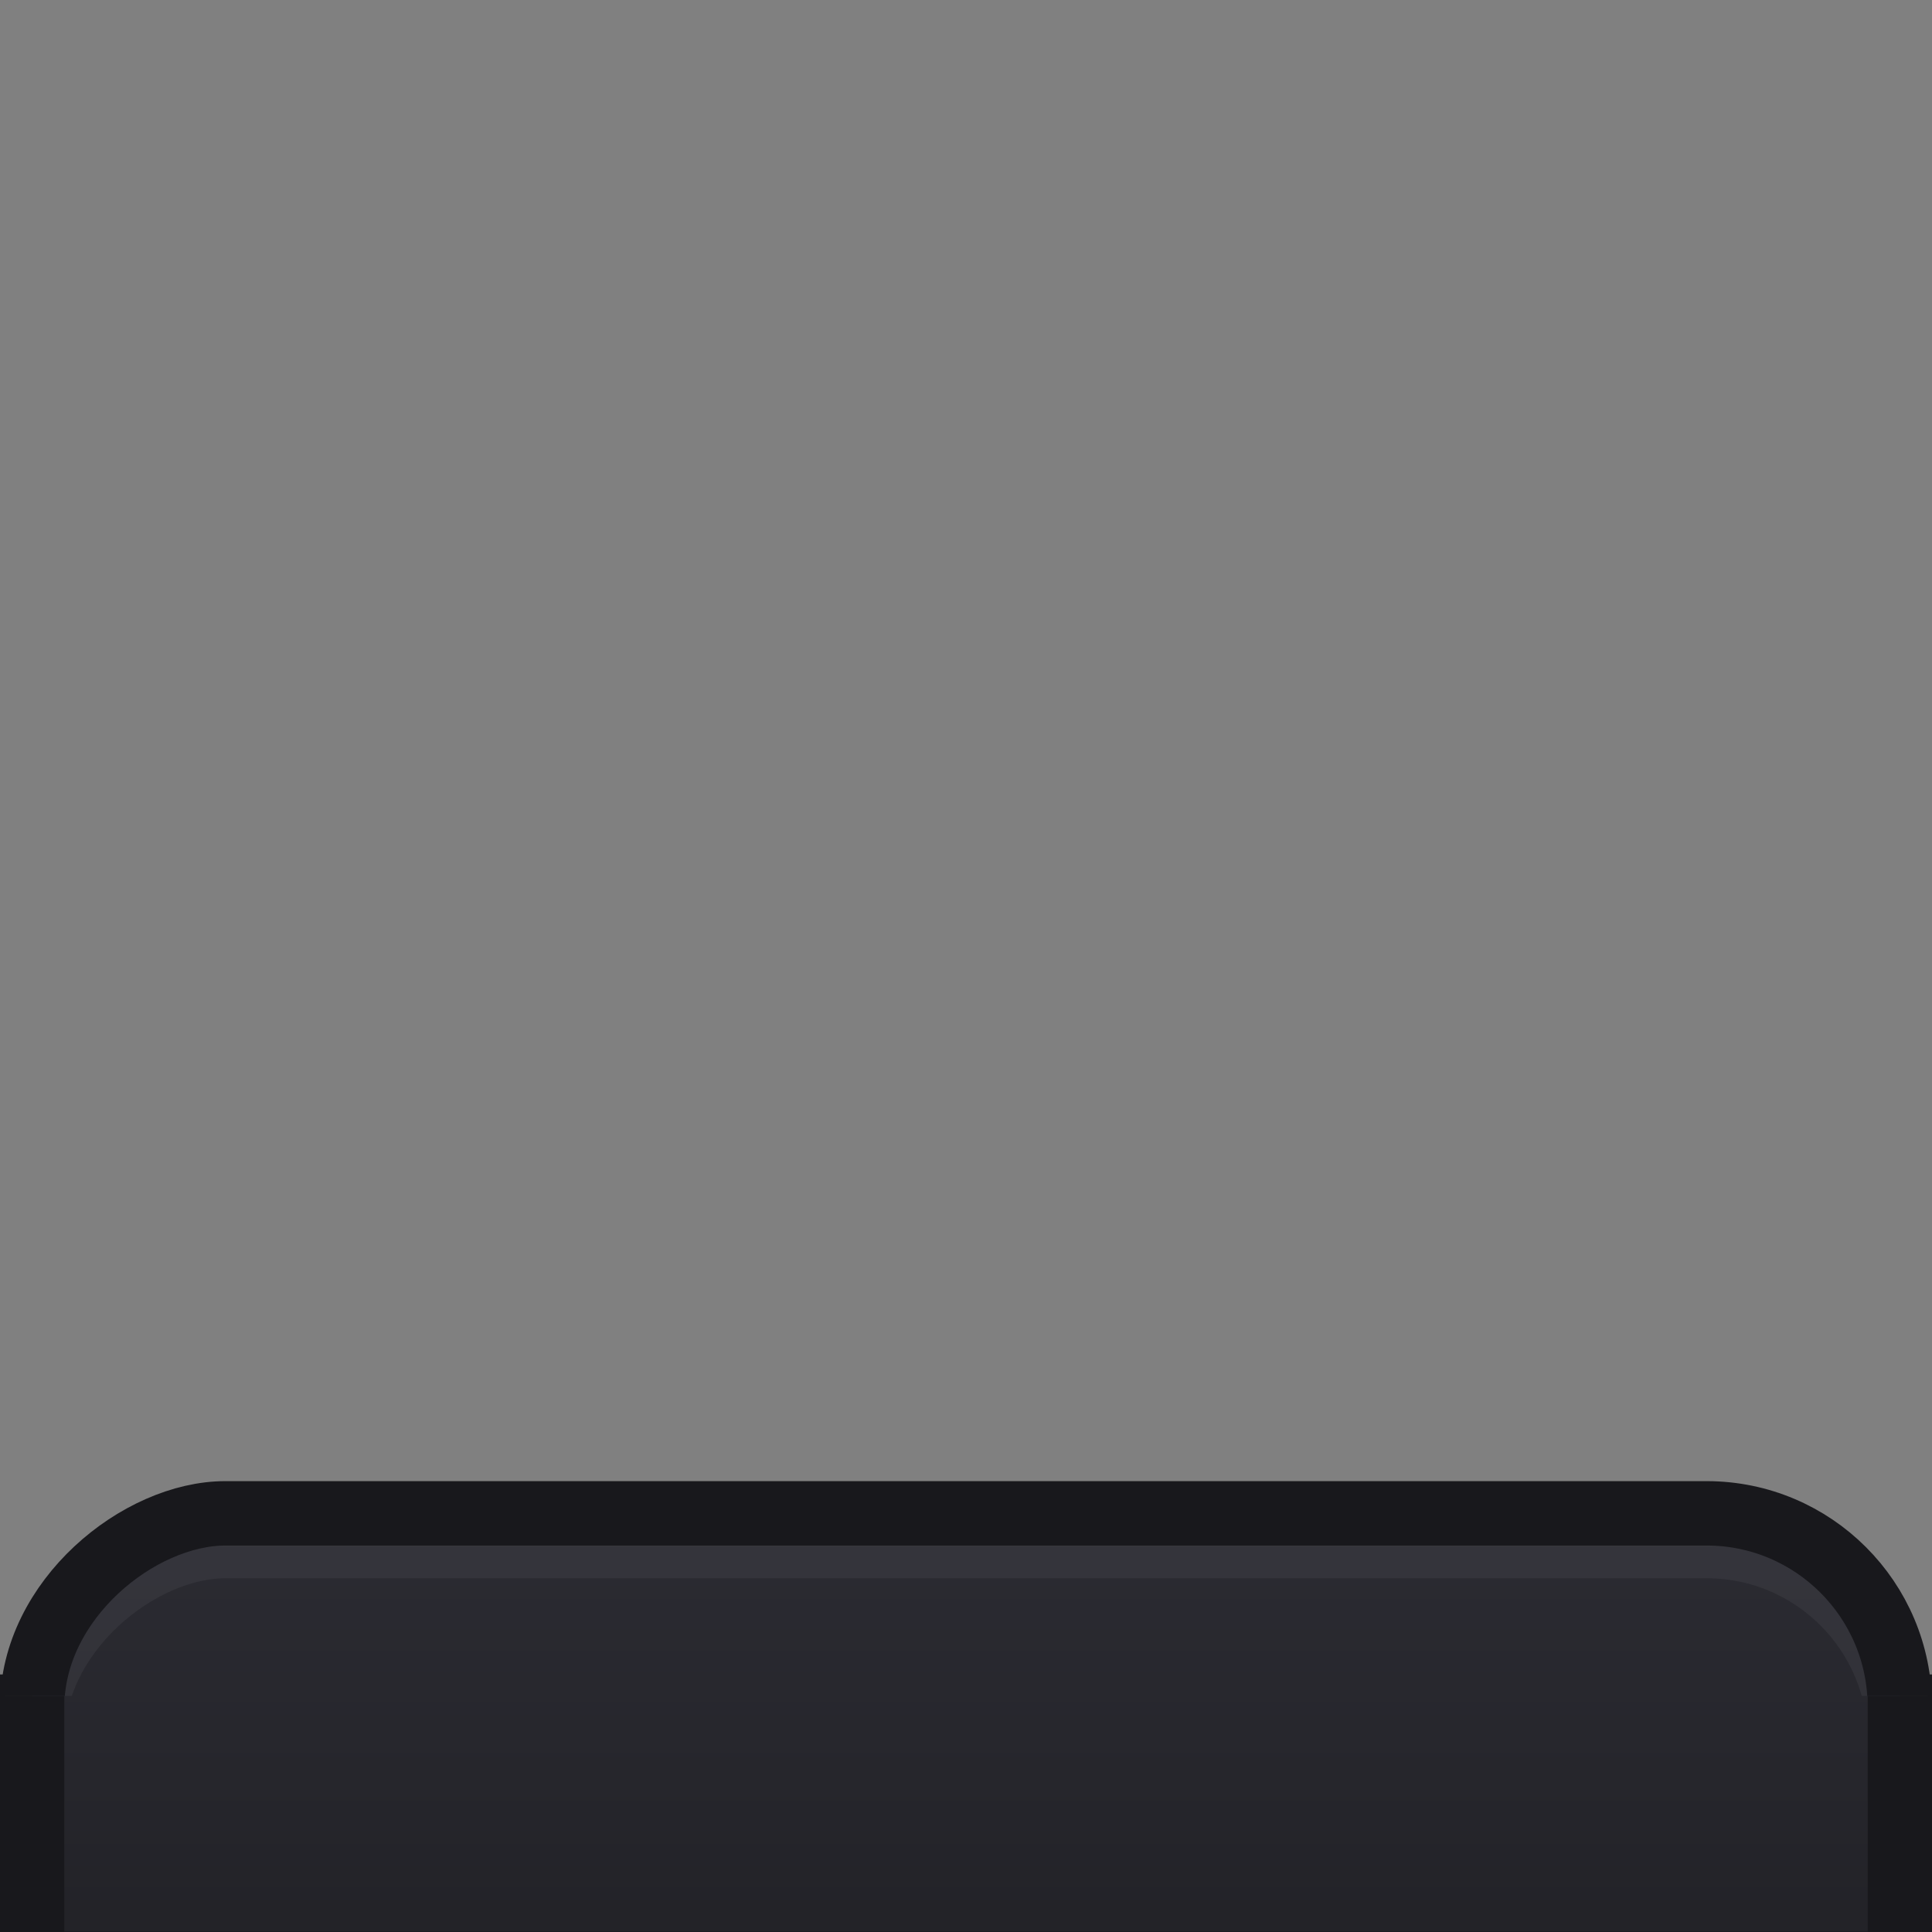 <?xml version="1.0" encoding="UTF-8" standalone="no"?>
<!-- Created with Inkscape (http://www.inkscape.org/) -->

<svg
   xmlns:osb="http://www.openswatchbook.org/uri/2009/osb"
   xmlns:dc="http://purl.org/dc/elements/1.1/"
   xmlns:cc="http://creativecommons.org/ns#"
   xmlns:rdf="http://www.w3.org/1999/02/22-rdf-syntax-ns#"
   xmlns:svg="http://www.w3.org/2000/svg"
   xmlns="http://www.w3.org/2000/svg"
   xmlns:xlink="http://www.w3.org/1999/xlink"
   xmlns:sodipodi="http://sodipodi.sourceforge.net/DTD/sodipodi-0.dtd"
   xmlns:inkscape="http://www.inkscape.org/namespaces/inkscape"
   width="30"
   height="30"
   id="svg3199"
   version="1.1"
   inkscape:version="0.92.1 r15371"
   sodipodi:docname="dash-bottom.svg">
  <rect width="100%" height="100%" fill="#808080" stroke="none"/>
  <defs
     id="defs3201">
    <inkscape:perspective
       sodipodi:type="inkscape:persp3d"
       inkscape:vp_x="0 : 526.18109 : 1"
       inkscape:vp_y="0 : 1000 : 0"
       inkscape:vp_z="744.09448 : 526.18109 : 1"
       inkscape:persp3d-origin="372.04724 : 350.78739 : 1"
       id="perspective3207" />
    <inkscape:perspective
       id="perspective3187"
       inkscape:persp3d-origin="0.5 : 0.33333333 : 1"
       inkscape:vp_z="1 : 0.5 : 1"
       inkscape:vp_y="0 : 1000 : 0"
       inkscape:vp_x="0 : 0.5 : 1"
       sodipodi:type="inkscape:persp3d" />
    <inkscape:path-effect
       effect="spiro"
       id="path-effect5837-4-6"
       is_visible="true" />
    <inkscape:path-effect
       effect="spiro"
       id="path-effect14768"
       is_visible="true" />
    <inkscape:path-effect
       effect="spiro"
       id="path-effect5884-4-7"
       is_visible="true" />
    <linearGradient
       inkscape:collect="always"
       id="linearGradient10013-4-63-6">
      <stop
         style="stop-color:#333333;stop-opacity:1;"
         offset="0"
         id="stop10015-2-76-1" />
      <stop
         style="stop-color:#292929;stop-opacity:1"
         offset="1"
         id="stop10017-46-15-8" />
    </linearGradient>
    <linearGradient
       inkscape:collect="always"
       id="linearGradient10597-5">
      <stop
         style="stop-color:#16191a;stop-opacity:1;"
         offset="0"
         id="stop10599-2" />
      <stop
         style="stop-color:#2b3133;stop-opacity:1"
         offset="1"
         id="stop10601-5" />
    </linearGradient>
    <linearGradient
       y2="-322.164"
       x2="921.225"
       y1="-330.051"
       x1="921.328"
       gradientTransform="matrix(1.592,0,0,0.857,-1456.546,275.452)"
       gradientUnits="userSpaceOnUse"
       id="linearGradient15374"
       xlink:href="#linearGradient10013-4-63-6"
       inkscape:collect="always" />
    <linearGradient
       gradientTransform="translate(-1199.985,216.38)"
       y2="-227.08"
       x2="1203.918"
       y1="-217.567"
       x1="1203.918"
       gradientUnits="userSpaceOnUse"
       id="linearGradient15376"
       xlink:href="#linearGradient10597-5"
       inkscape:collect="always" />
    <linearGradient
       id="linearGradient5581-5-2-4-6-8-7-35-8">
      <stop
         id="stop5583-0-92-8-0-7-6-5-1"
         offset="0"
         style="stop-color:#454c4c;stop-opacity:1;" />
      <stop
         style="stop-color:#393f3f;stop-opacity:1;"
         offset="0.4"
         id="stop5585-4-7-2-7-9-9-92-0" />
      <stop
         id="stop5587-6-7-2-0-3-1-21-5"
         offset="1"
         style="stop-color:#2d3232;stop-opacity:1;" />
    </linearGradient>
    <linearGradient
       inkscape:collect="always"
       xlink:href="#new-button-normal-2"
       id="linearGradient5442"
       gradientUnits="userSpaceOnUse"
       x1="8.382"
       y1="30"
       x2="1.686"
       y2="30" />
    <linearGradient
       id="new-button-normal-2"
       osb:paint="gradient">
      <stop
         style="stop-color:#2b2b32;stop-opacity:1"
         offset="0"
         id="stop5411" />
      <stop
         id="stop5413"
         offset="0.6"
         style="stop-color:#26262c;stop-opacity:1" />
      <stop
         style="stop-color:#222227;stop-opacity:1"
         offset="1"
         id="stop5415" />
    </linearGradient>
    <linearGradient
       inkscape:collect="always"
       xlink:href="#border-color-6"
       id="linearGradient5401"
       x1="1"
       y1="16"
       x2="9"
       y2="16"
       gradientUnits="userSpaceOnUse" />
    <linearGradient
       id="border-color-6"
       osb:paint="solid">
      <stop
         style="stop-color:#18181c;stop-opacity:1;"
         offset="0"
         id="stop5391" />
    </linearGradient>
    <linearGradient
       gradientTransform="matrix(0.662,0,0,1,-29.96,-3.51)"
       inkscape:collect="always"
       xlink:href="#new-button-normal-2"
       id="linearGradient5442-7-9"
       gradientUnits="userSpaceOnUse"
       x1="8.382"
       y1="30"
       x2="1.686"
       y2="30" />
    <linearGradient
       inkscape:collect="always"
       xlink:href="#border-color-6"
       id="linearGradient4663"
       gradientUnits="userSpaceOnUse"
       x1="1"
       y1="16"
       x2="9"
       y2="16" />
    <clipPath
       clipPathUnits="userSpaceOnUse"
       id="clipPath4671">
      <rect
         y="-10.665"
         x="1"
         height="5"
         width="30"
         id="rect4673"
         style="opacity:1;fill:#2e3436;fill-opacity:1;stroke:none;stroke-width:2.646;stroke-linecap:butt;stroke-linejoin:round;stroke-miterlimit:4;stroke-dasharray:none;stroke-dashoffset:0;stroke-opacity:0.047;paint-order:stroke fill markers"
         transform="rotate(90)" />
    </clipPath>
    <linearGradient
       inkscape:collect="always"
       xlink:href="#new-button-normal-2"
       id="linearGradient5442-3"
       gradientUnits="userSpaceOnUse"
       x1="8.382"
       y1="30"
       x2="1.686"
       y2="30" />
    <clipPath
       clipPathUnits="userSpaceOnUse"
       id="clipPath4751">
      <rect
         y="-5.992"
         x="1"
         height="4"
         width="30"
         id="rect4753"
         style="opacity:1;fill:#2e3436;fill-opacity:1;stroke:none;stroke-width:2.646;stroke-linecap:butt;stroke-linejoin:round;stroke-miterlimit:4;stroke-dasharray:none;stroke-dashoffset:0;stroke-opacity:0.047;paint-order:stroke fill markers"
         transform="rotate(90)" />
    </clipPath>
  </defs>
  <sodipodi:namedview
     id="base"
     pagecolor="#a2a2a2"
     bordercolor="#2d2d2d"
     borderopacity="1"
     inkscape:pageopacity="1"
     inkscape:pageshadow="2"
     inkscape:zoom="19.821087"
     inkscape:cx="2.9347758"
     inkscape:cy="8.3461024"
     inkscape:document-units="px"
     inkscape:current-layer="layer1"
     showgrid="false"
     inkscape:window-width="1920"
     inkscape:window-height="1077"
     inkscape:window-x="1366"
     inkscape:window-y="30"
     inkscape:window-maximized="1"
     borderlayer="true"
     inkscape:showpageshadow="false"
     inkscape:snap-nodes="false"
     inkscape:snap-bbox="true"
     showborder="true">
    <inkscape:grid
       type="xygrid"
       id="grid14843"
       empspacing="5"
       visible="true"
       enabled="true"
       snapvisiblegridlinesonly="true" />
  </sodipodi:namedview>
  <g
     inkscape:label="Layer 1"
     inkscape:groupmode="layer"
     id="layer1"
     transform="translate(-342.5,-513.362)">
    <g
       id="g4785"
       transform="translate(0,-3.665)">
      <g
         clip-path="url(#clipPath4751)"
         id="g5358"
         transform="rotate(-90,445.26,103.76)">
        <rect
           clip-path="none"
           ry="0"
           rx="0"
           y="1.5"
           x="1.5"
           height="29"
           width="7"
           id="rect5360"
           style="color:#000000;display:inline;overflow:visible;visibility:visible;fill:url(#linearGradient5442);fill-opacity:1;stroke:none;stroke-width:1;marker:none;enable-background:accumulate" />
        <rect
           transform="translate(11.277,0.664)"
           clip-path="none"
           ry="0"
           rx="0"
           y="0.836"
           x="-10.285"
           height="29"
           width="7"
           id="rect5360-5"
           style="color:#000000;display:inline;overflow:visible;visibility:visible;fill:none;fill-opacity:1;stroke:#ffffff;stroke-width:1;stroke-opacity:0.047;marker:none;enable-background:accumulate" />
        <rect
           clip-path="none"
           ry="0"
           rx="0"
           y="1.5"
           x="1.5"
           height="29"
           width="7"
           id="rect5365"
           style="color:#000000;display:inline;overflow:visible;visibility:visible;fill:none;stroke:url(#linearGradient4663);stroke-width:1;stroke-miterlimit:4;stroke-dasharray:none;stroke-opacity:1;marker:none;enable-background:accumulate" />
      </g>
      <g
         clip-path="url(#clipPath4671)"
         id="g5358-7"
         transform="rotate(-90,445.263,103.763)">
        <rect
           clip-path="none"
           ry="3"
           rx="3"
           y="1.5"
           x="1.5"
           height="29"
           width="7"
           id="rect5360-6"
           style="color:#000000;display:inline;overflow:visible;visibility:visible;fill:url(#linearGradient5442-3);fill-opacity:1;stroke:none;stroke-width:1;marker:none;enable-background:accumulate" />
        <rect
           transform="translate(11.277,0.664)"
           clip-path="none"
           ry="3"
           rx="3"
           y="0.836"
           x="-10.285"
           height="29"
           width="7"
           id="rect5360-5-3"
           style="color:#000000;display:inline;overflow:visible;visibility:visible;fill:none;fill-opacity:1;stroke:#ffffff;stroke-width:1;stroke-opacity:0.047;marker:none;enable-background:accumulate" />
        <rect
           clip-path="none"
           ry="3"
           rx="3"
           y="1.5"
           x="1.5"
           height="29"
           width="7"
           id="rect5365-1"
           style="color:#000000;display:inline;overflow:visible;visibility:visible;fill:none;stroke:url(#linearGradient5401);stroke-width:1;stroke-miterlimit:4;stroke-dasharray:none;stroke-opacity:1;marker:none;enable-background:accumulate" />
      </g>
    </g>
  </g>
</svg>
